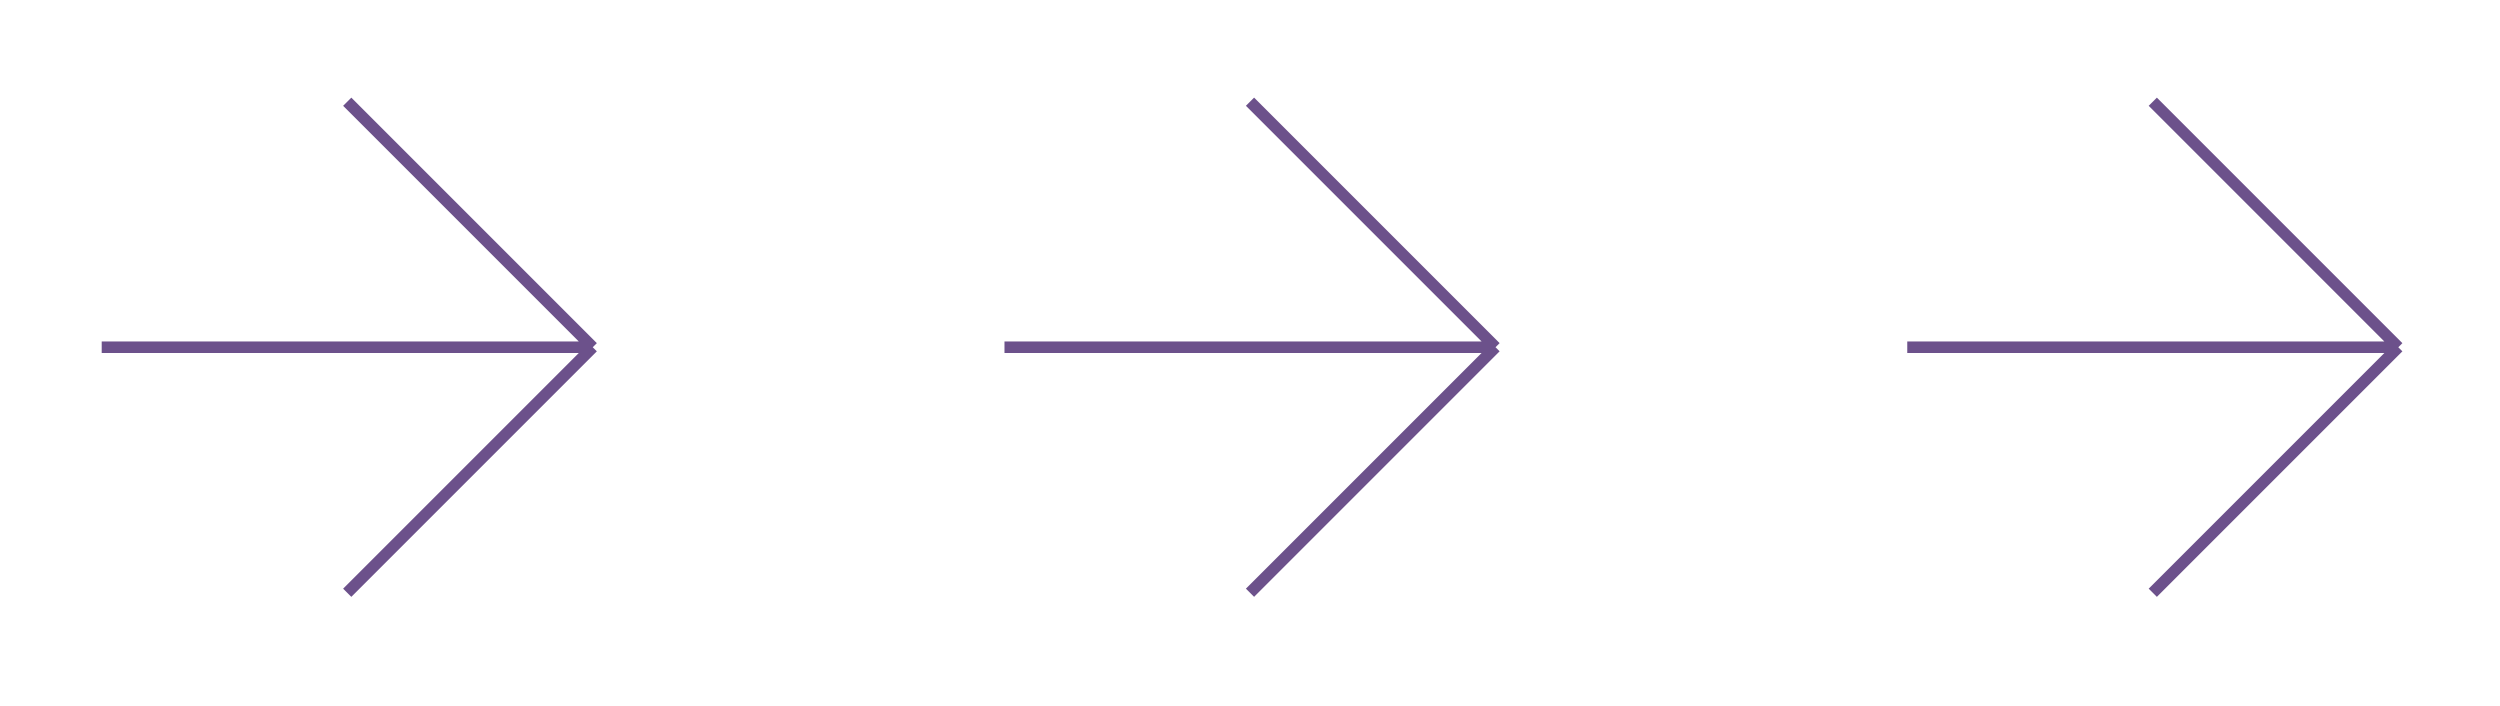 <svg width="216" height="61" viewBox="0 0 216 61" fill="none" xmlns="http://www.w3.org/2000/svg">
<path d="M86.787 30H129.213M129.213 30L108 8.787M129.213 30L108 51.213" stroke="#6C518B"/>
<path d="M8.787 30.002H51.213M51.213 30.002L30 8.789M51.213 30.002L30 51.215" stroke="#6C518B"/>
<path d="M164.787 30.002H207.213M207.213 30.002L186 8.789M207.213 30.002L186 51.215" stroke="#6C518B"/>
</svg>
